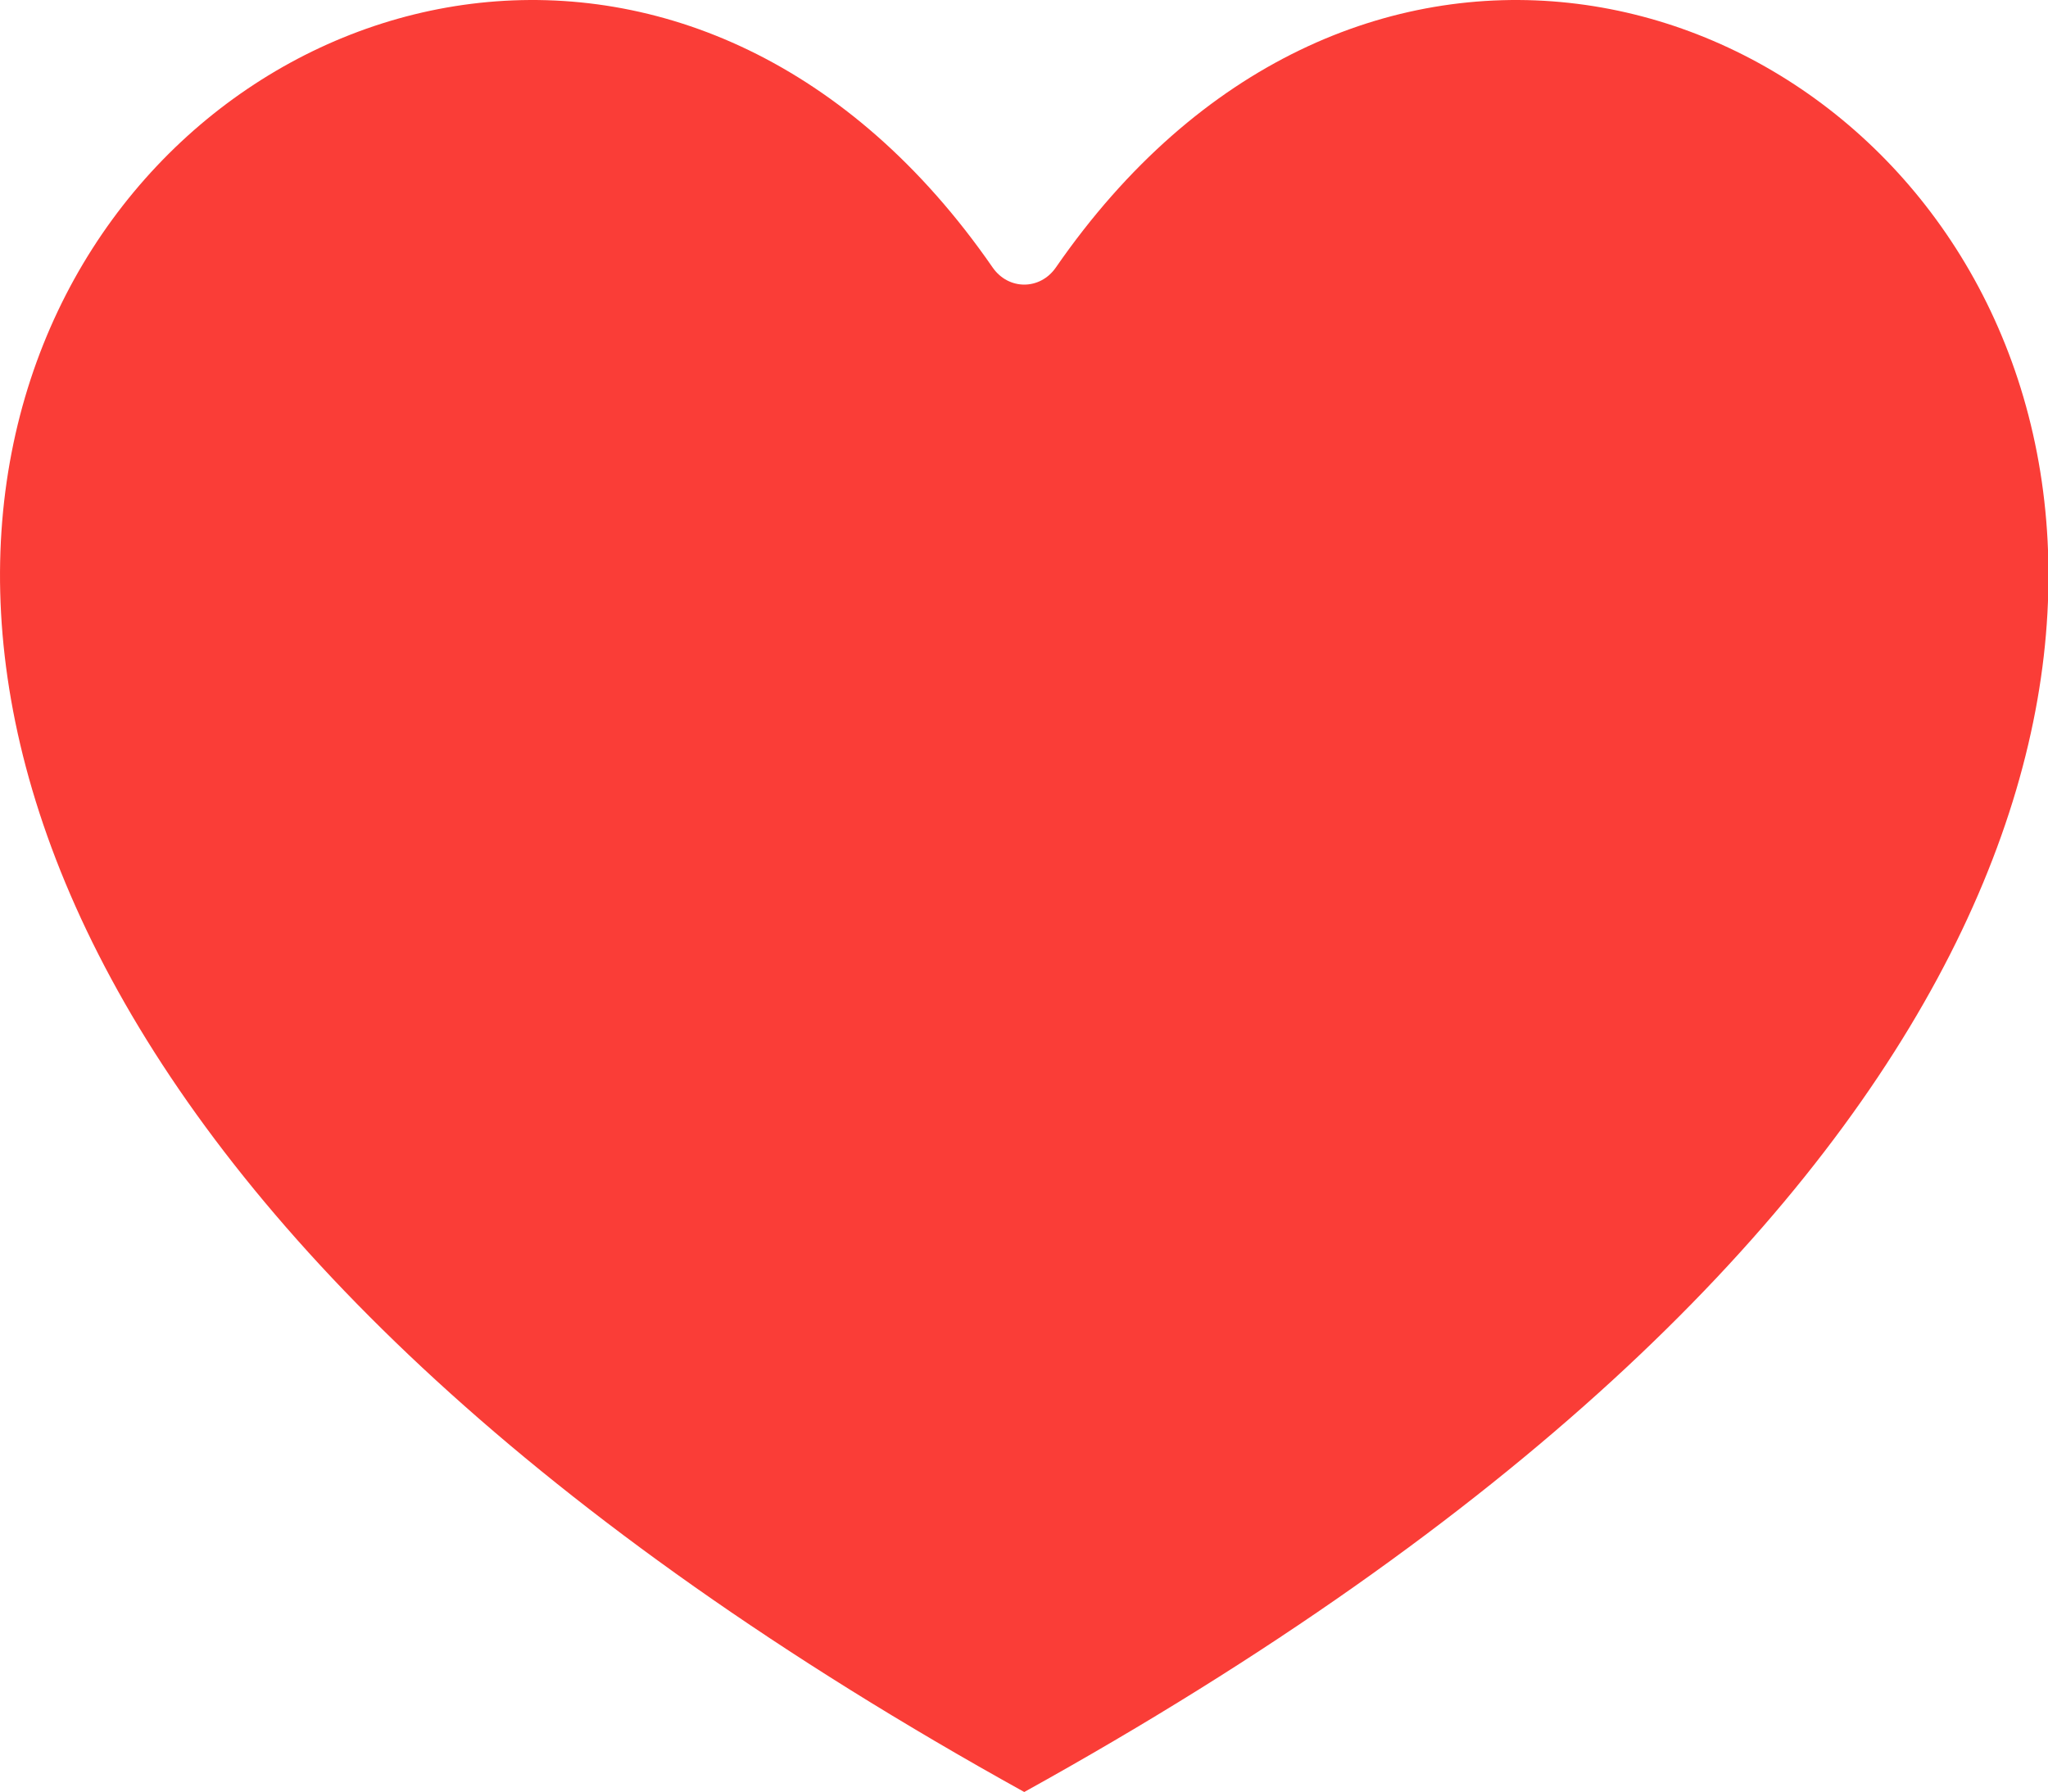 <?xml version="1.0" standalone="no"?><!DOCTYPE svg PUBLIC "-//W3C//DTD SVG 1.1//EN" "http://www.w3.org/Graphics/SVG/1.1/DTD/svg11.dtd"><svg class="icon" width="200px" height="175.04px" viewBox="0 0 1170 1024" version="1.1" xmlns="http://www.w3.org/2000/svg"><path d="M567.068 152.824c9.042 13.074 27.109 13.074 36.151 0C931.018-321.278 1705.6 403.164 585.144 1024-535.312 403.164 239.27-321.278 567.068 152.824z" fill="#FA3D37" /></svg>